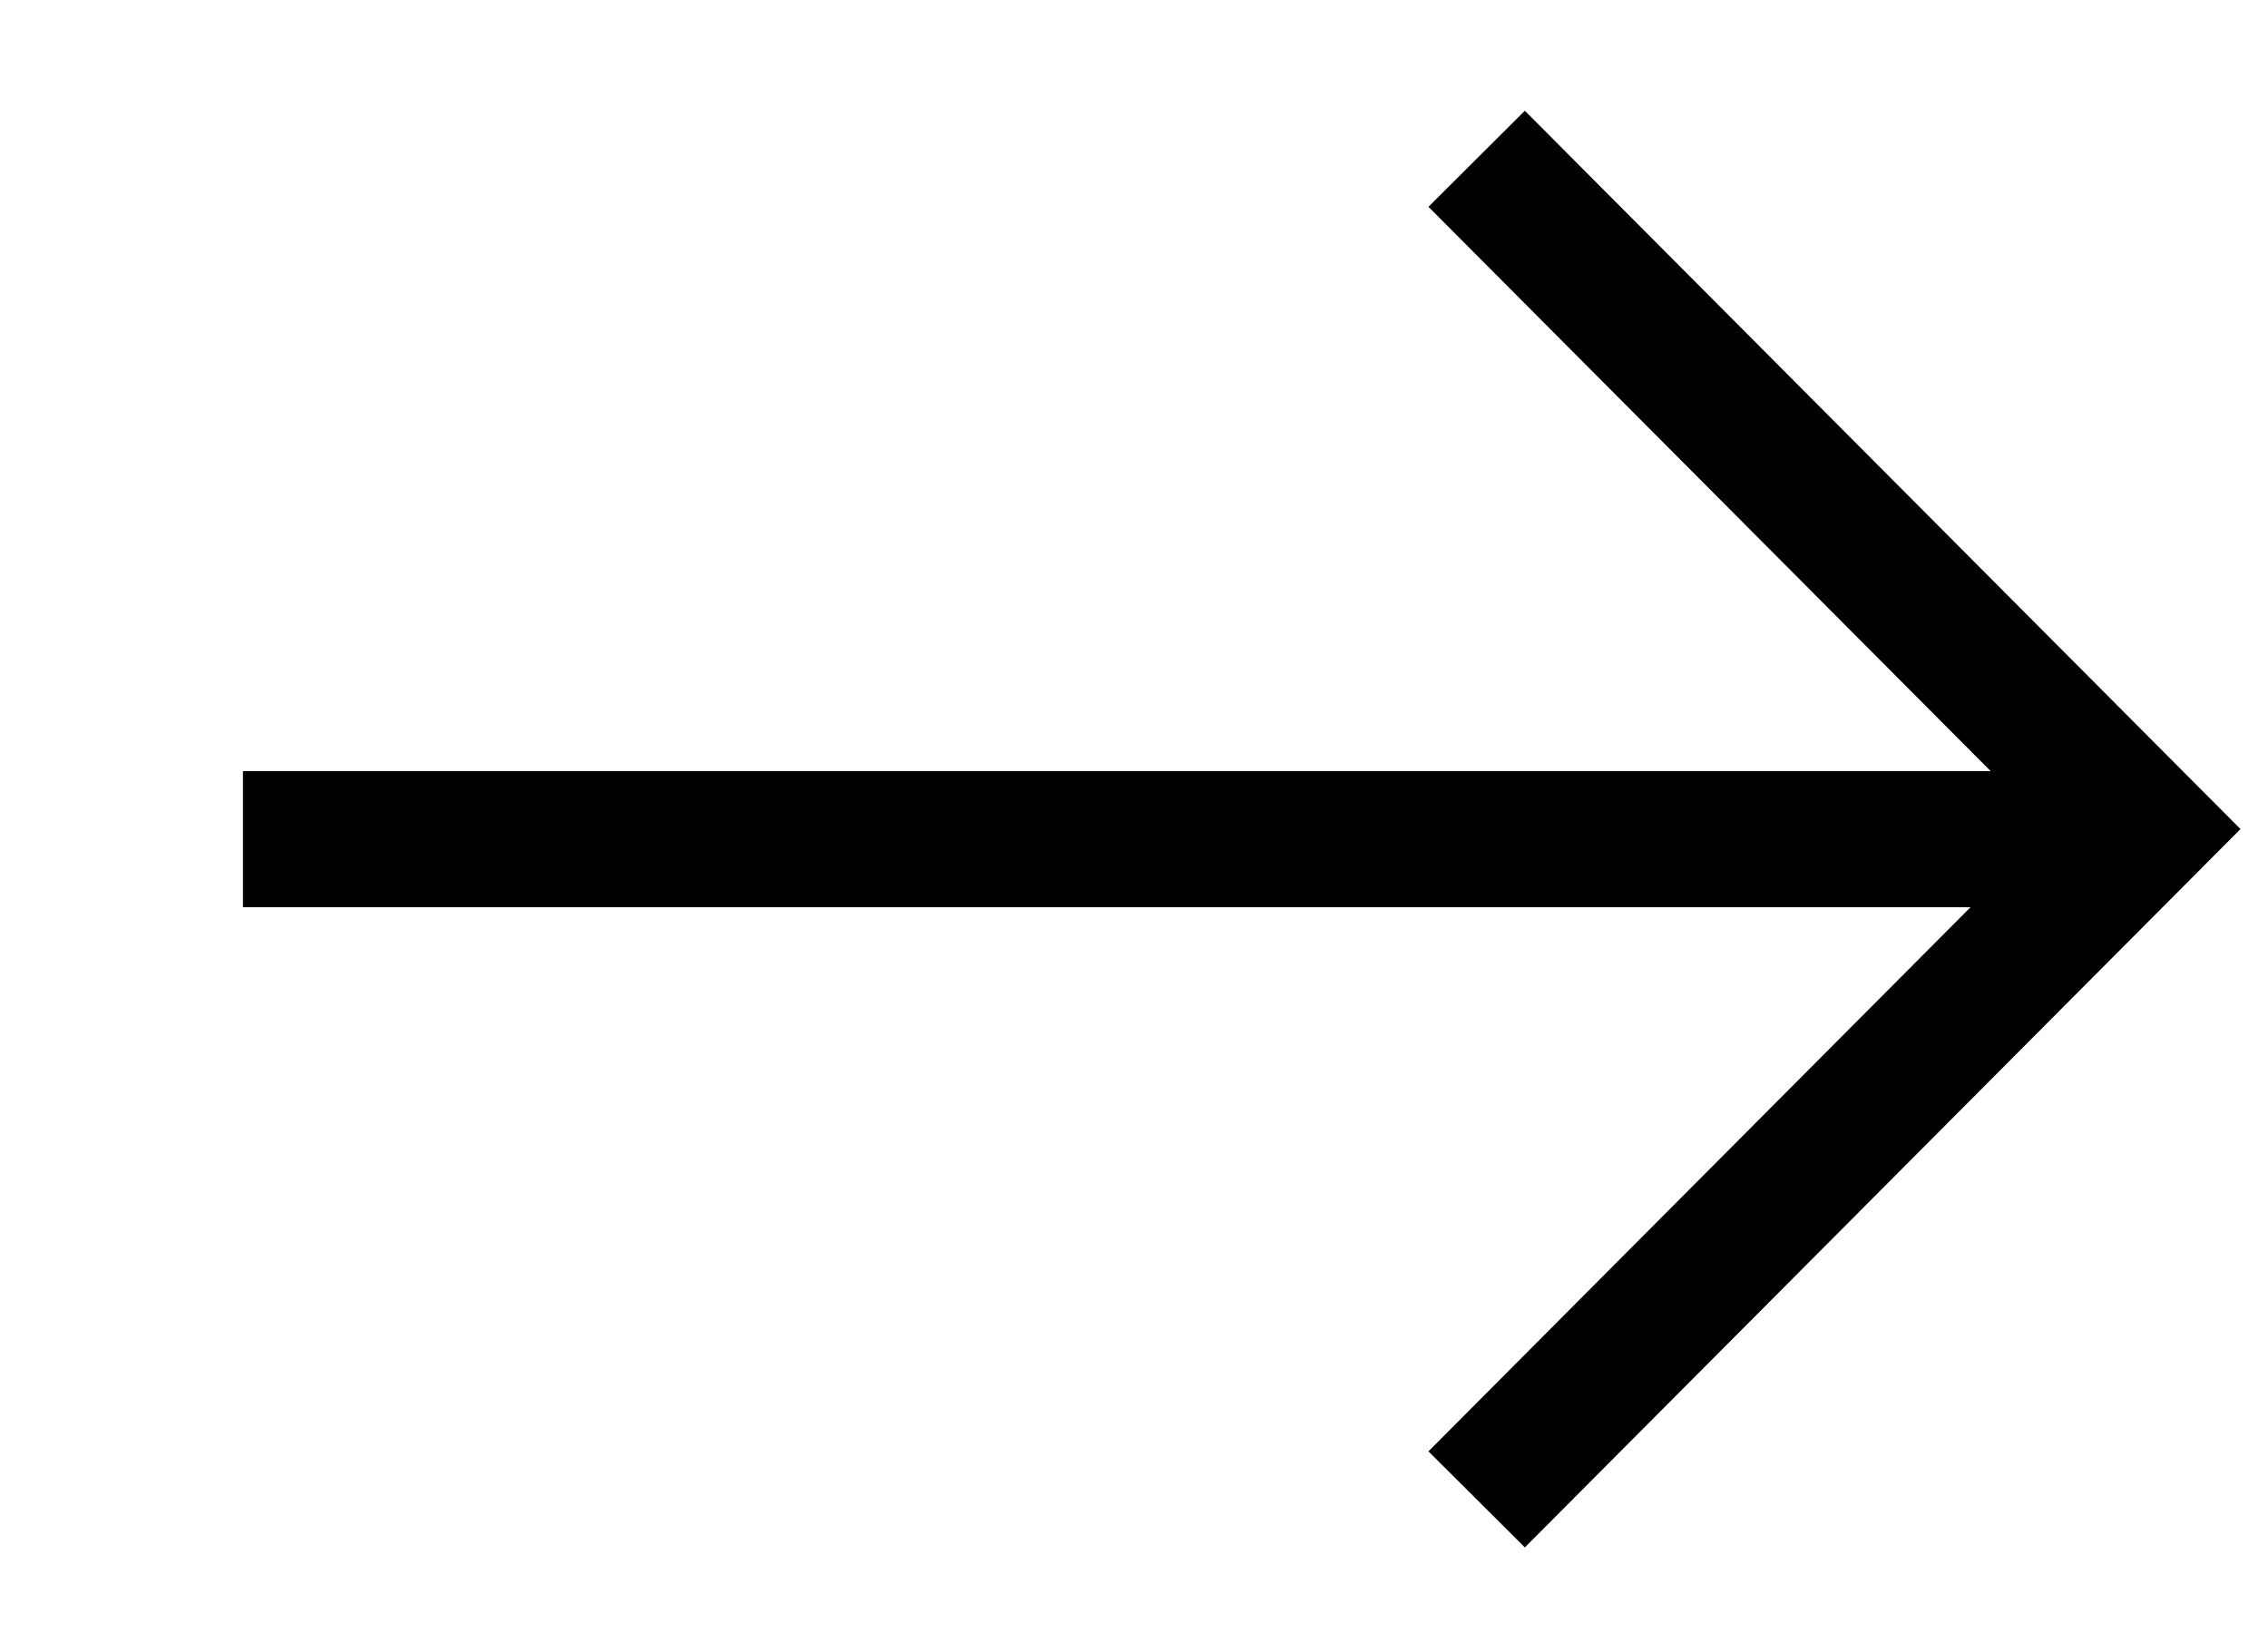 <svg xmlns="http://www.w3.org/2000/svg" xmlns:xlink="http://www.w3.org/1999/xlink" width="50" height="36" viewBox="0 0 50 36">
  <defs>
    <clipPath id="clip-Sample-Arrow-Right-Light">
      <rect width="50" height="36"/>
    </clipPath>
  </defs>
  <g id="Sample-Arrow-Right-Light" clip-path="url(#clip-Sample-Arrow-Right-Light)">
    <g id="Group_11" data-name="Group 11" transform="translate(5.356 3.5)">
      <path id="Path_95" data-name="Path 95" d="M-8764.644,3557.615l14.722,14.777-14.722,14.777" transform="translate(8791.842 -3557.615)" fill="none" stroke="#000" stroke-width="3"/>
      <path id="Path_96" data-name="Path 96" d="M-8703.724,3579.523h-41.92" transform="translate(8745.644 -3564.523)" fill="none" stroke="#000" stroke-width="3"/>
    </g>
  </g>
</svg>
